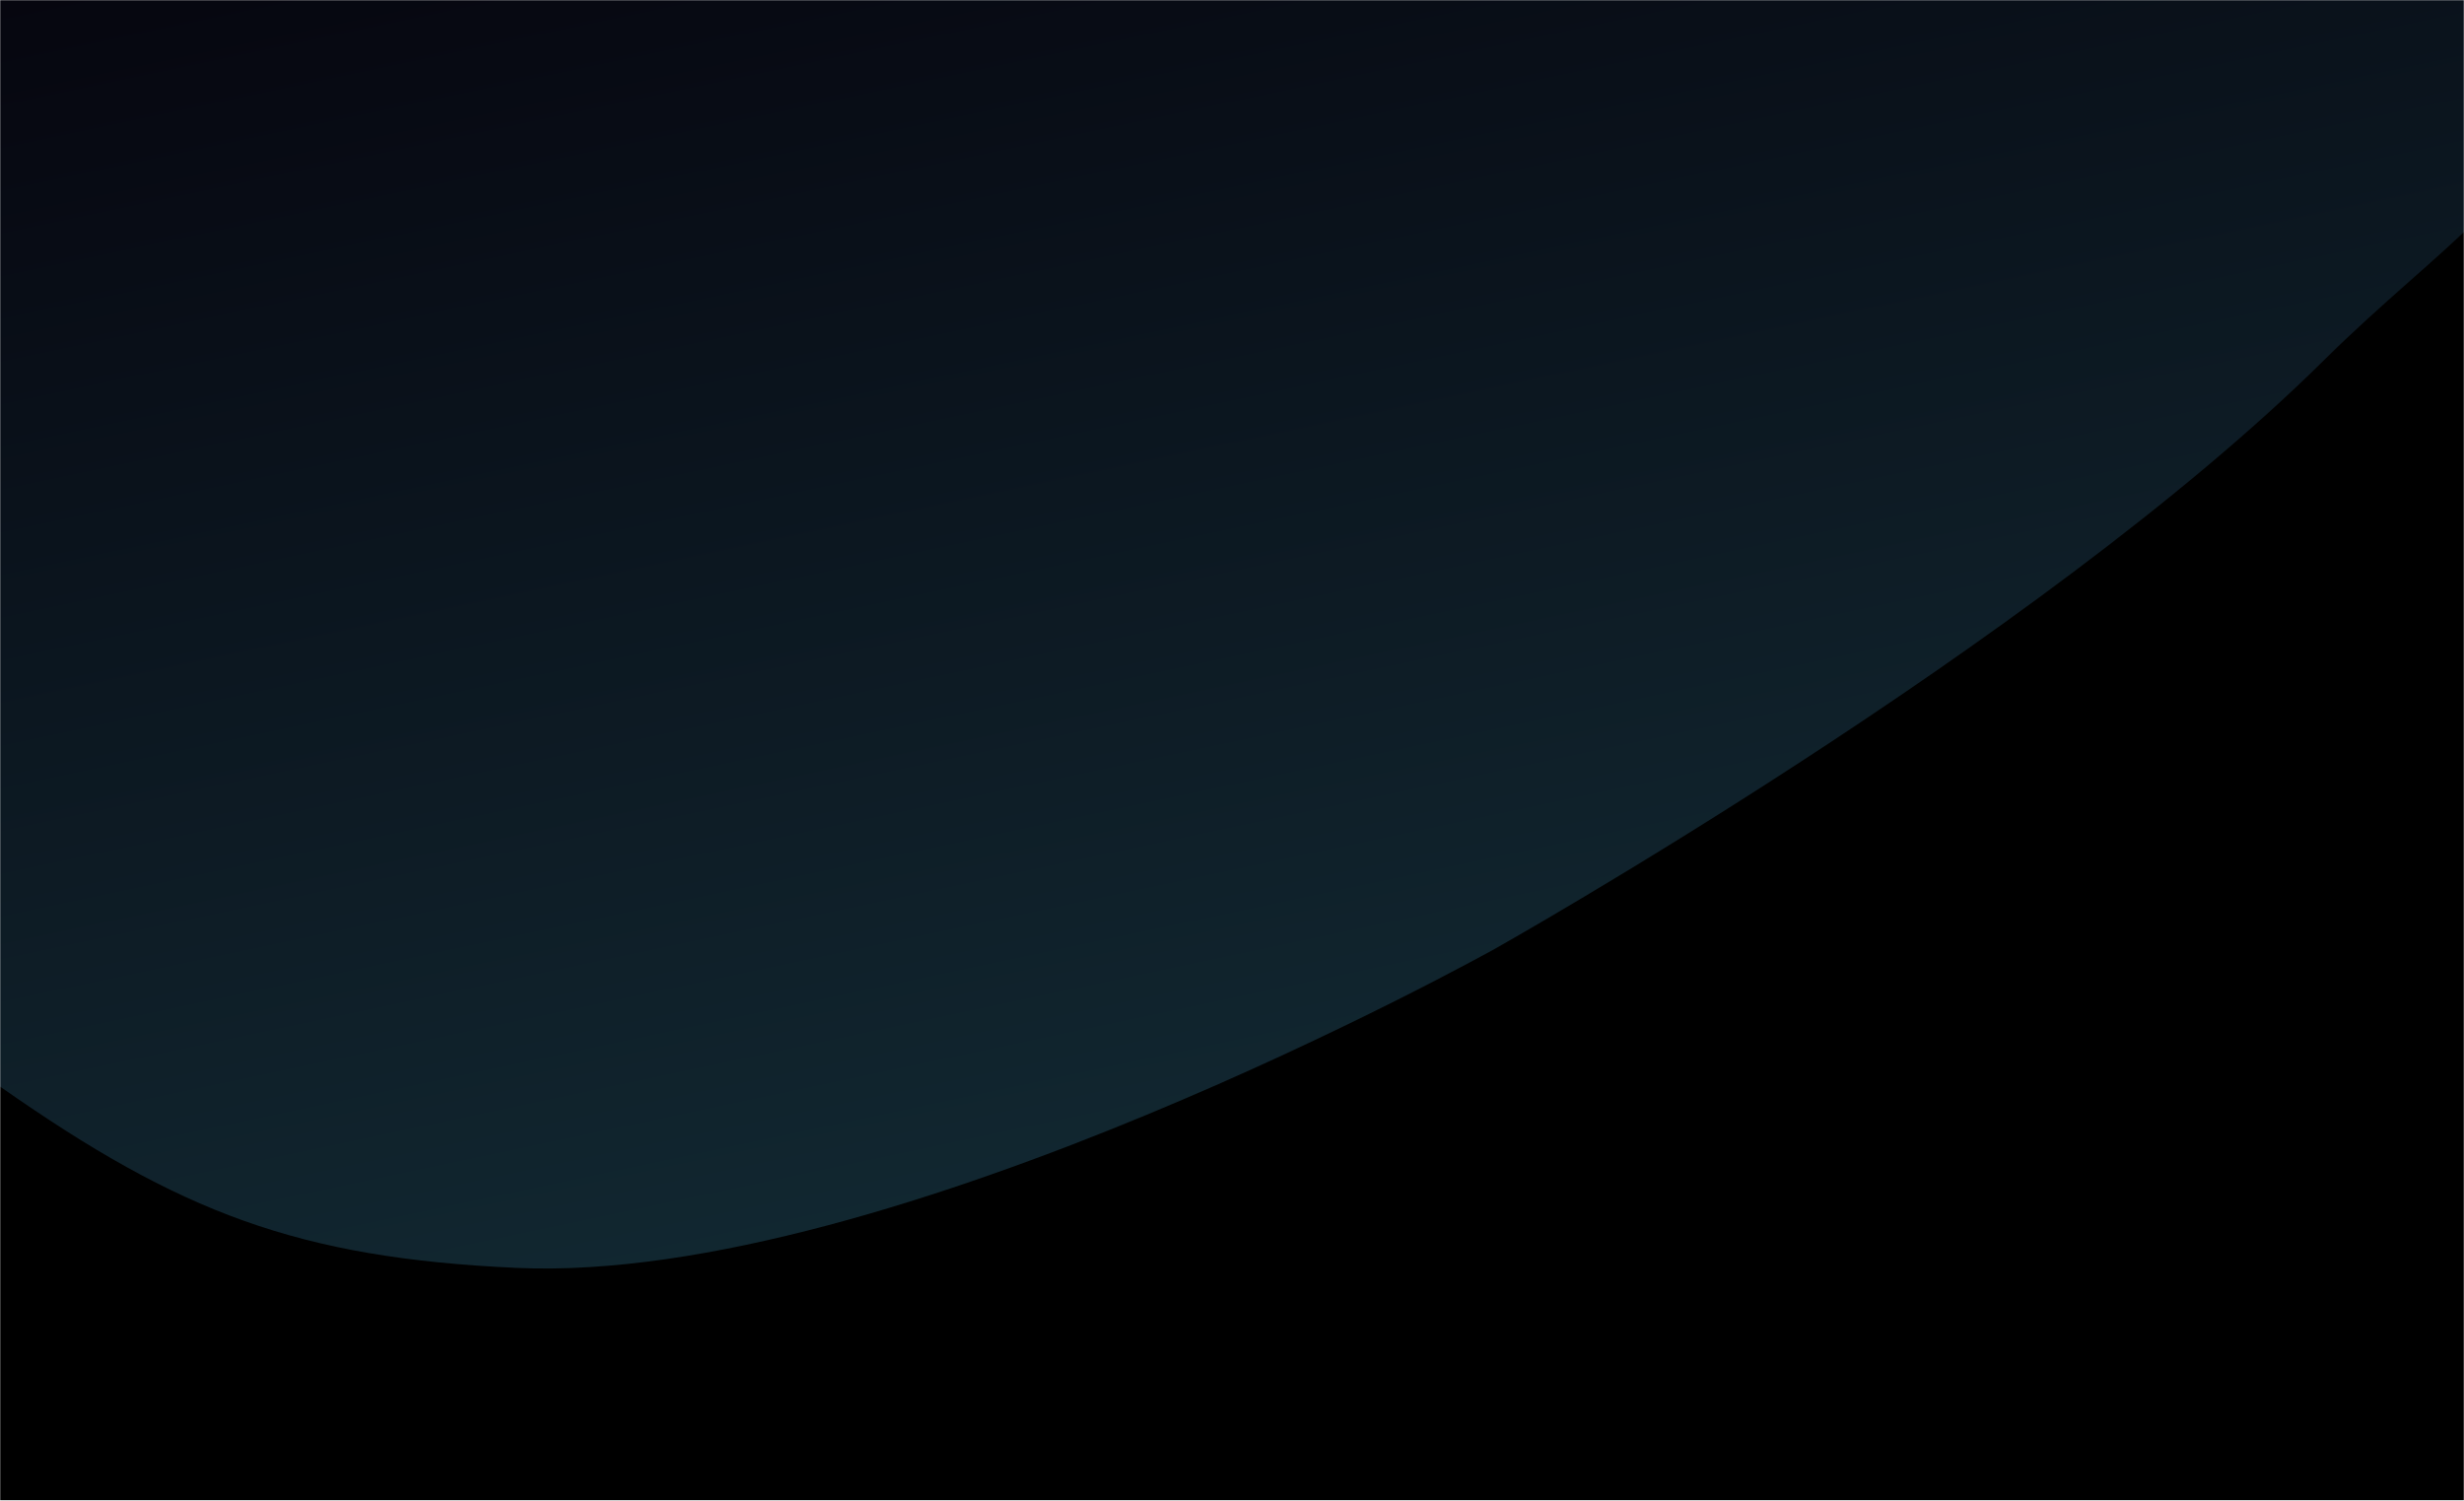 <svg width="1440" height="877" viewBox="0 0 1440 877" fill="none" xmlns="http://www.w3.org/2000/svg">
<g clip-path="url(#clip0_91_444)">
<mask id="mask0_91_444" style="mask-type:luminance" maskUnits="userSpaceOnUse" x="0" y="0" width="1440" height="877">
<path d="M1440 0H0V877H1440V0Z" fill="white"/>
</mask>
<g mask="url(#mask0_91_444)">
<path d="M1440 0H0V877H1440V0Z" fill="black"/>
<path d="M301.694 741C174.194 735.171 105.266 708.678 0.694 635.5C-235.064 470.52 -34.306 -100.5 -34.306 -100.5L1545.19 -124C1545.19 -124 1540.25 -30.908 1518.69 23.5C1483.24 112.969 1426.58 142.782 1358.19 210.5C1190.57 376.498 873.694 554.5 873.694 554.5C873.694 554.5 521.66 751.057 301.694 741Z" fill="url(#paint0_linear_91_444)"/>
</g>
</g>
<defs>
<linearGradient id="paint0_linear_91_444" x1="348.194" y1="-124" x2="706.194" y2="1571.5" gradientUnits="userSpaceOnUse">
<stop stop-color="#05040D"/>
<stop offset="1" stop-color="#1E4B55"/>
</linearGradient>
<clipPath id="clip0_91_444">
<rect width="1440" height="877" fill="white"/>
</clipPath>
</defs>
</svg>
